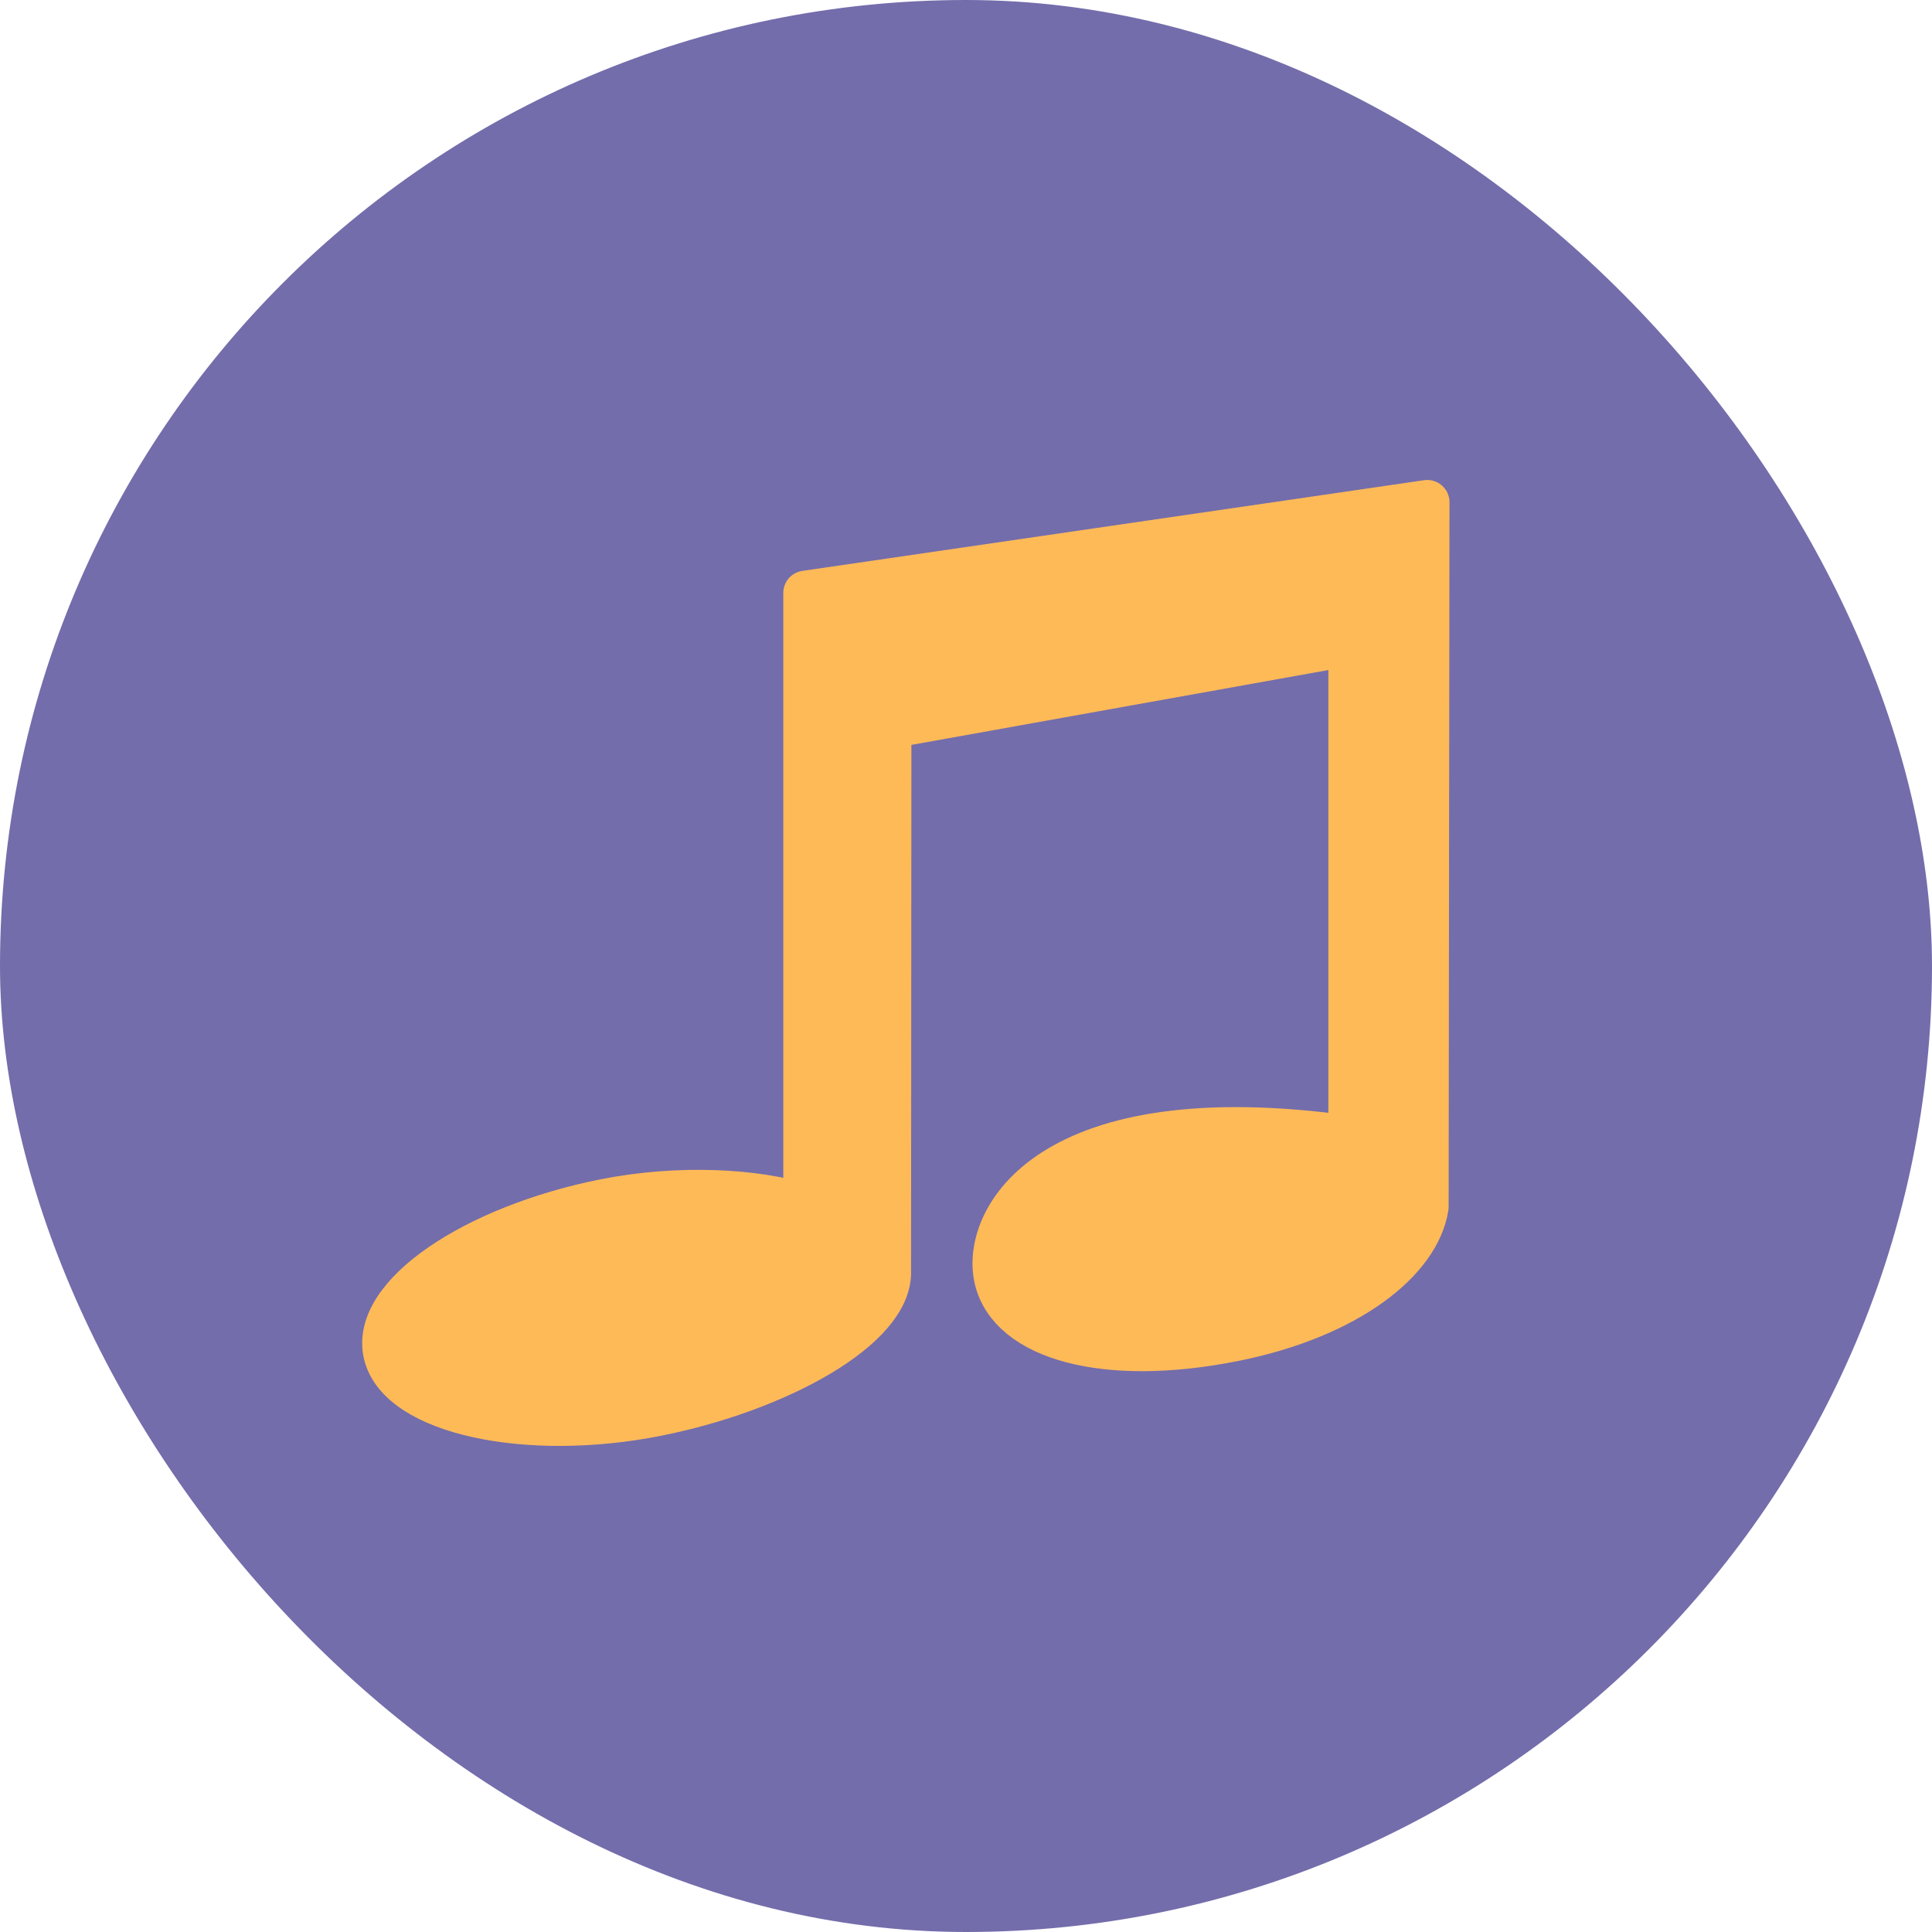 <svg width="16" height="16" version="1" xmlns="http://www.w3.org/2000/svg">
<rect width="16" height="16" rx="8" ry="8" fill="#736dab"/>
<path d="m11.82 4.159-5.149 0.751v5.082c-0.404-0.132-1.051-0.167-1.666-0.044-1.069 0.213-1.928 0.782-1.811 1.266 0.117 0.484 1.175 0.709 2.244 0.496 1.01-0.201 1.942-0.72 1.923-1.185l0.003-4.51 3.821-0.686v4.096c-2.514-0.355-3.05 0.686-2.932 1.17 0.117 0.484 0.895 0.709 1.963 0.496 0.948-0.189 1.529-0.655 1.597-1.096z" color="#000000" display="block" fill="#ffba58" stroke="#ffba58" stroke-linecap="round" stroke-linejoin="round" stroke-width=".368"/>
</svg>
